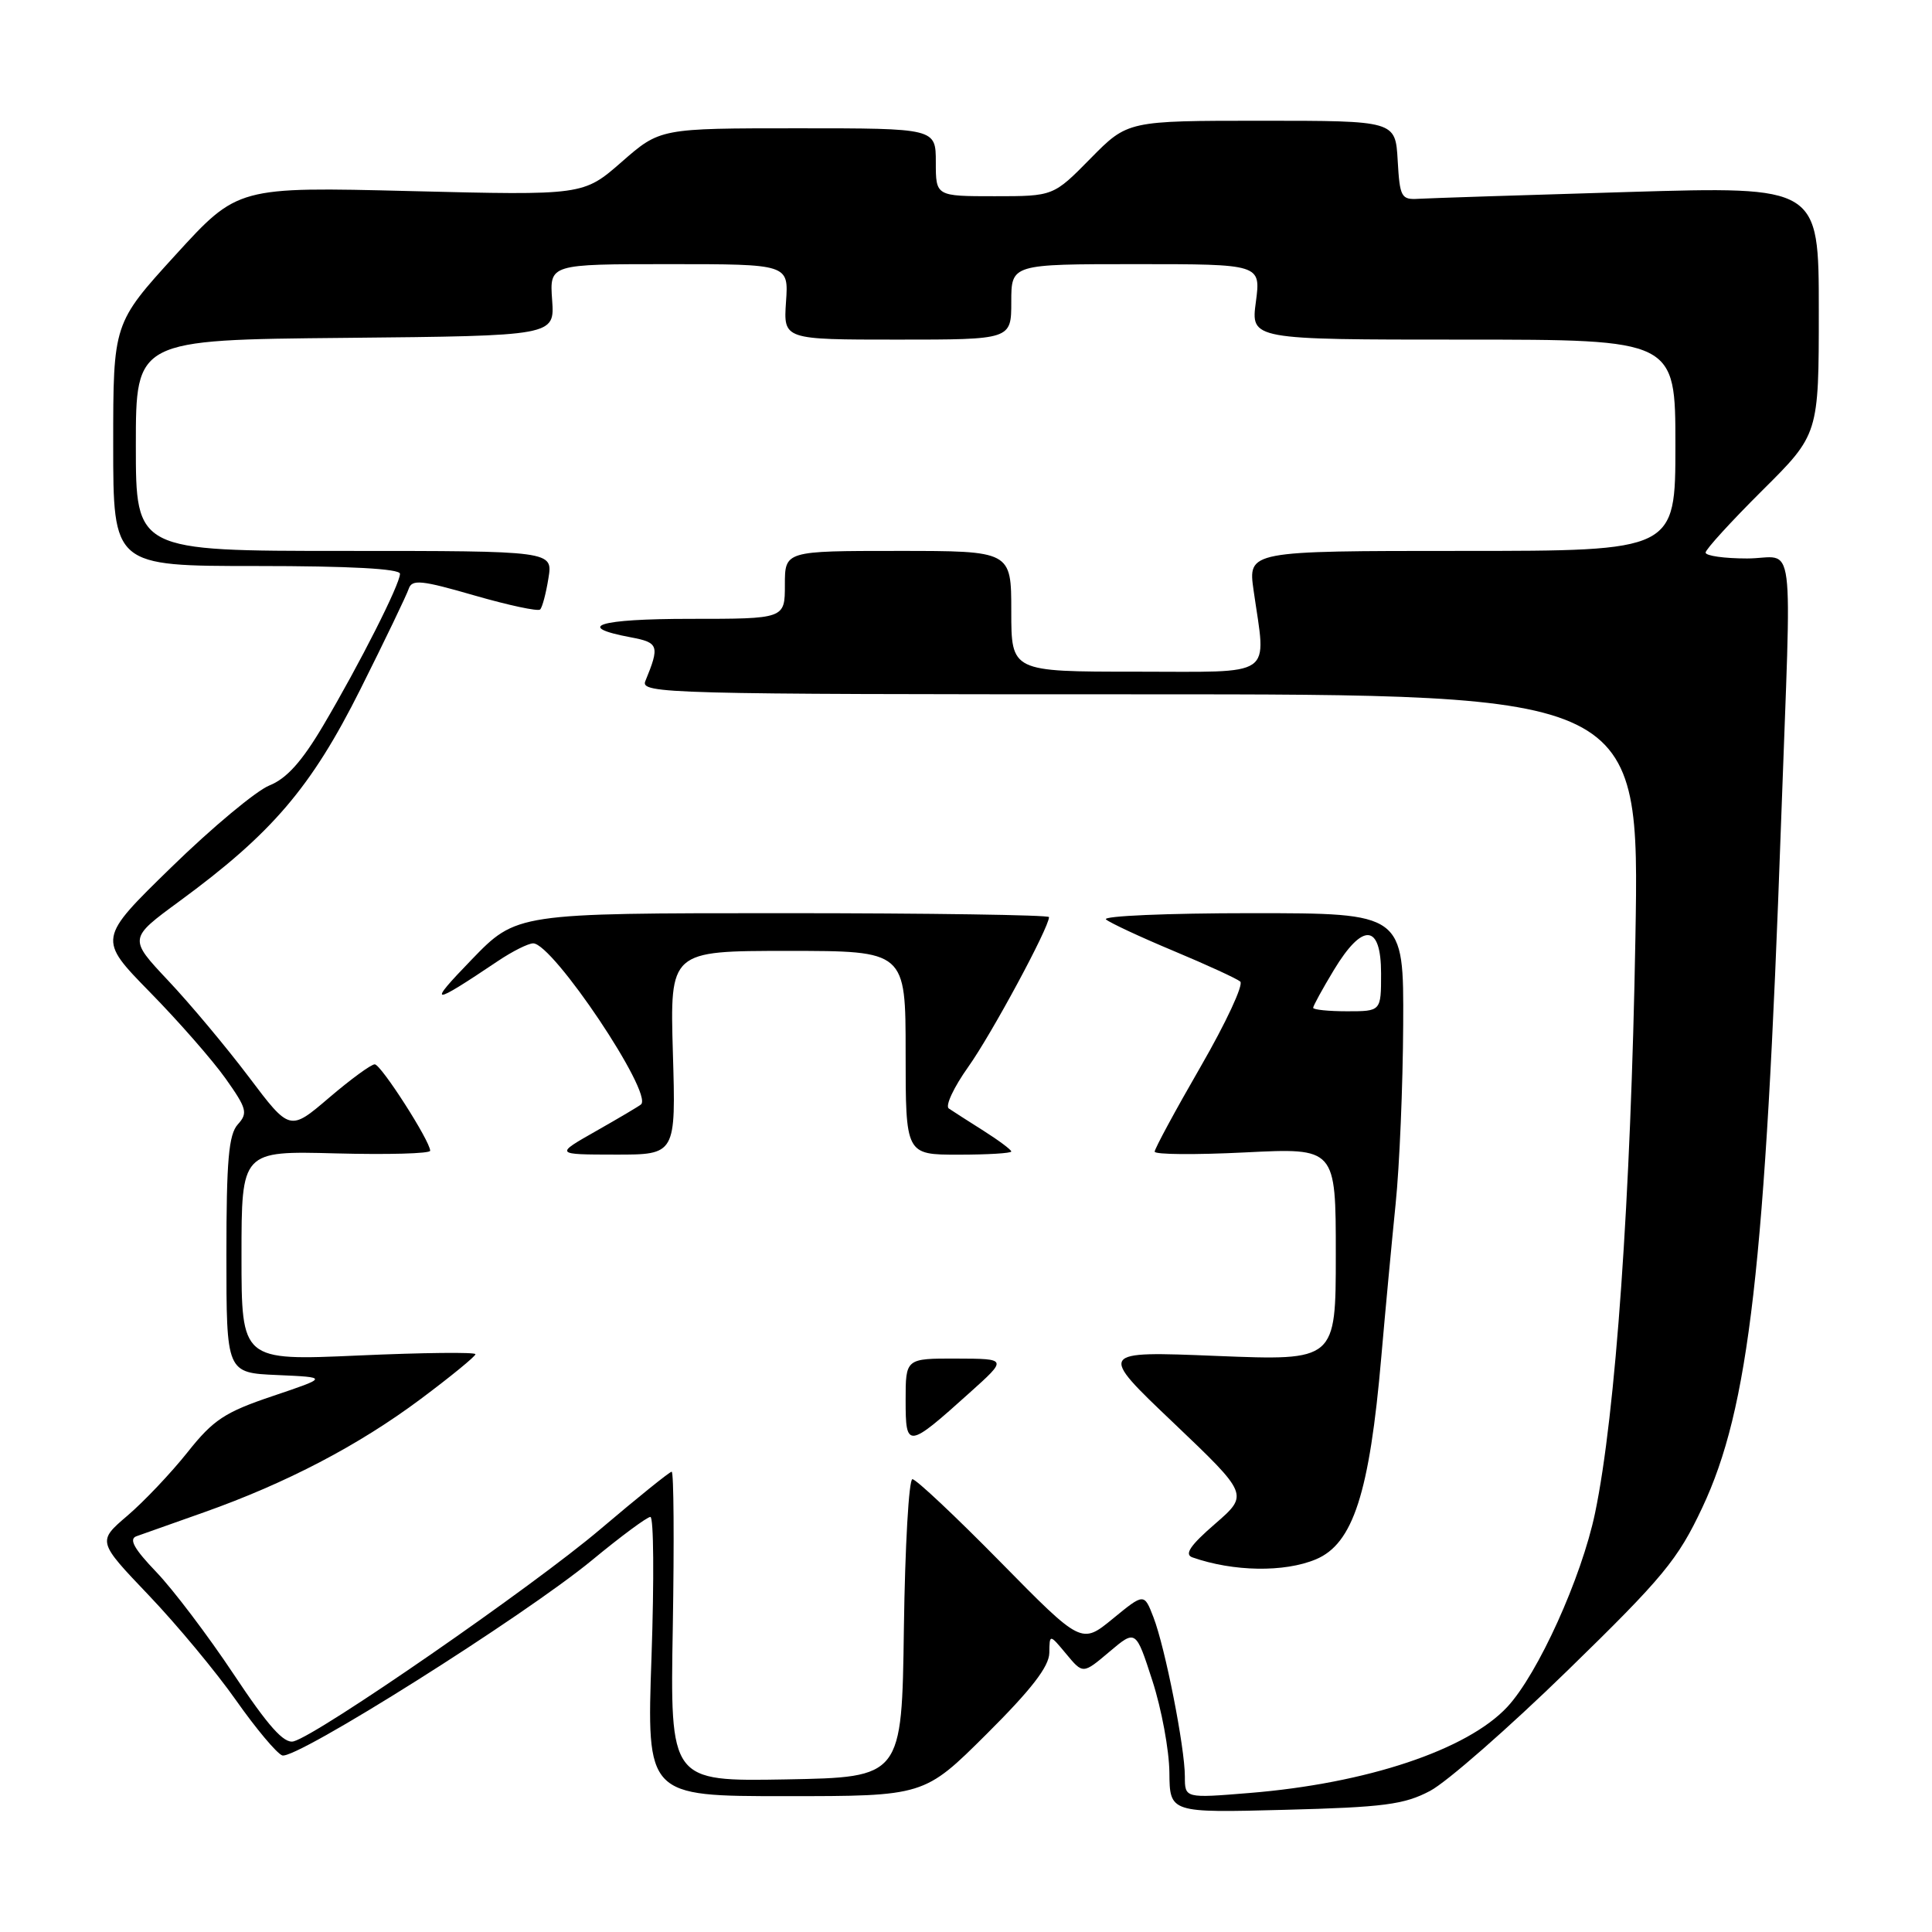 <?xml version="1.0" encoding="UTF-8" standalone="no"?>
<!DOCTYPE svg PUBLIC "-//W3C//DTD SVG 1.1//EN" "http://www.w3.org/Graphics/SVG/1.1/DTD/svg11.dtd" >
<svg xmlns="http://www.w3.org/2000/svg" xmlns:xlink="http://www.w3.org/1999/xlink" version="1.1" viewBox="0 0 256 256">
 <g >
 <path fill="currentColor"
d=" M 189.50 237.30 C 191.70 236.14 199.90 228.96 207.71 221.35 C 220.38 209.01 222.32 206.66 225.56 199.77 C 231.76 186.61 233.91 167.90 236.00 109.00 C 237.41 69.43 238.00 74.00 231.50 74.00 C 228.47 74.00 226.00 73.65 226.00 73.22 C 226.00 72.80 229.38 69.10 233.50 65.00 C 241.00 57.55 241.00 57.55 241.00 41.12 C 241.00 24.69 241.00 24.69 215.75 25.44 C 201.86 25.85 189.38 26.26 188.00 26.34 C 185.67 26.49 185.48 26.15 185.20 21.25 C 184.90 16.00 184.90 16.00 167.16 16.00 C 149.42 16.00 149.42 16.00 144.50 21.00 C 139.58 26.00 139.58 26.00 131.79 26.00 C 124.00 26.00 124.00 26.00 124.00 21.50 C 124.00 17.00 124.00 17.00 105.73 17.00 C 87.47 17.00 87.47 17.00 82.38 21.45 C 77.30 25.89 77.30 25.89 54.40 25.32 C 31.50 24.75 31.50 24.75 23.25 33.79 C 15.00 42.84 15.00 42.84 15.00 58.92 C 15.00 75.00 15.00 75.00 34.00 75.00 C 46.35 75.00 53.00 75.36 53.00 76.03 C 53.00 77.41 47.66 87.96 42.82 96.15 C 40.01 100.90 37.98 103.17 35.69 104.08 C 33.94 104.79 28.10 109.65 22.73 114.89 C 12.96 124.41 12.96 124.41 19.86 131.46 C 23.66 135.33 28.17 140.49 29.89 142.91 C 32.71 146.89 32.87 147.49 31.51 148.99 C 30.30 150.33 30.00 153.76 30.00 166.28 C 30.00 181.91 30.00 181.91 36.75 182.20 C 43.50 182.50 43.50 182.50 36.15 184.98 C 29.79 187.12 28.27 188.12 24.85 192.43 C 22.67 195.17 19.09 198.95 16.89 200.83 C 12.90 204.24 12.90 204.24 19.70 211.37 C 23.44 215.29 28.65 221.56 31.27 225.29 C 33.90 229.03 36.65 232.31 37.39 232.60 C 39.13 233.26 69.41 214.18 78.46 206.72 C 82.27 203.57 85.75 201.00 86.18 201.00 C 86.62 201.00 86.68 209.32 86.33 219.50 C 85.68 238.00 85.68 238.00 104.07 238.00 C 122.46 238.00 122.46 238.00 130.73 229.77 C 136.65 223.88 139.01 220.83 139.04 219.02 C 139.07 216.50 139.07 216.50 141.29 219.17 C 143.50 221.83 143.50 221.83 147.00 218.87 C 150.50 215.91 150.50 215.91 152.70 222.71 C 153.91 226.44 154.92 231.91 154.95 234.86 C 155.00 240.21 155.00 240.21 170.25 239.81 C 183.35 239.47 186.06 239.12 189.50 237.30 Z  M 157.00 235.39 C 157.00 231.54 154.39 218.31 152.84 214.30 C 151.60 211.09 151.60 211.09 147.45 214.49 C 143.30 217.89 143.30 217.89 132.53 206.94 C 126.61 200.92 121.38 196.00 120.90 196.00 C 120.43 196.00 119.92 204.89 119.77 215.75 C 119.50 235.50 119.50 235.50 104.15 235.78 C 88.79 236.05 88.79 236.05 89.15 215.53 C 89.34 204.24 89.28 195.01 89.00 195.01 C 88.72 195.02 84.46 198.46 79.53 202.64 C 70.60 210.23 42.18 229.88 38.90 230.74 C 37.63 231.07 35.55 228.75 30.96 221.84 C 27.54 216.70 22.92 210.60 20.70 208.29 C 17.77 205.23 17.04 203.93 18.08 203.56 C 18.86 203.29 22.88 201.86 27.00 200.40 C 37.93 196.53 47.52 191.52 55.75 185.37 C 59.74 182.39 63.00 179.72 63.00 179.44 C 63.00 179.15 56.02 179.23 47.50 179.61 C 32.00 180.30 32.00 180.30 32.00 166.40 C 32.00 152.50 32.00 152.50 44.50 152.83 C 51.37 153.01 57.00 152.86 57.00 152.48 C 57.00 151.20 50.50 141.06 49.66 141.03 C 49.20 141.01 46.48 143.00 43.61 145.45 C 38.40 149.90 38.40 149.90 32.97 142.70 C 29.98 138.74 25.17 132.99 22.28 129.93 C 17.04 124.36 17.04 124.36 23.76 119.43 C 36.05 110.42 41.24 104.34 47.75 91.34 C 51.01 84.83 53.89 78.83 54.16 78.01 C 54.59 76.74 55.85 76.87 62.86 78.90 C 67.37 80.20 71.29 81.04 71.57 80.76 C 71.86 80.48 72.35 78.62 72.67 76.62 C 73.26 73.00 73.26 73.00 45.63 73.00 C 18.00 73.00 18.00 73.00 18.00 59.02 C 18.00 45.03 18.00 45.03 45.75 44.77 C 73.50 44.50 73.50 44.50 73.16 39.75 C 72.82 35.00 72.82 35.00 88.66 35.00 C 104.50 35.00 104.50 35.00 104.15 40.00 C 103.81 45.00 103.81 45.00 118.90 45.00 C 134.00 45.00 134.00 45.00 134.00 40.00 C 134.00 35.00 134.00 35.00 150.53 35.00 C 167.07 35.00 167.07 35.00 166.41 40.00 C 165.74 45.00 165.74 45.00 193.87 45.00 C 222.00 45.00 222.00 45.00 222.00 59.00 C 222.00 73.00 222.00 73.00 193.68 73.00 C 165.36 73.00 165.36 73.00 166.11 78.25 C 167.78 89.98 169.21 89.00 150.50 89.00 C 134.00 89.00 134.00 89.00 134.00 81.00 C 134.00 73.00 134.00 73.00 119.00 73.00 C 104.00 73.00 104.00 73.00 104.00 77.50 C 104.00 82.00 104.00 82.00 91.44 82.00 C 79.30 82.00 76.00 83.03 83.59 84.45 C 87.29 85.14 87.43 85.58 85.51 90.25 C 84.82 91.91 88.33 92.00 151.03 92.00 C 217.26 92.00 217.26 92.00 216.70 124.25 C 216.10 158.65 214.08 187.46 211.35 200.50 C 209.56 209.06 203.79 221.80 199.73 226.17 C 194.43 231.87 181.09 236.32 165.56 237.58 C 157.00 238.28 157.00 238.28 157.00 235.39 Z  M 174.36 206.62 C 179.29 204.56 181.47 197.84 183.03 179.80 C 183.57 173.58 184.43 164.45 184.93 159.50 C 185.44 154.55 185.89 143.86 185.93 135.75 C 186.00 121.00 186.00 121.00 165.80 121.00 C 154.69 121.00 146.03 121.37 146.55 121.83 C 147.07 122.28 151.10 124.16 155.50 126.00 C 159.90 127.84 163.88 129.67 164.34 130.06 C 164.81 130.46 162.44 135.53 159.09 141.34 C 155.74 147.14 153.00 152.21 153.00 152.60 C 153.00 152.99 158.40 153.03 165.00 152.70 C 177.00 152.10 177.00 152.10 177.00 166.20 C 177.00 180.30 177.00 180.30 161.25 179.67 C 145.50 179.03 145.50 179.03 155.49 188.53 C 165.47 198.04 165.47 198.04 160.99 201.93 C 157.70 204.78 156.90 205.97 158.00 206.36 C 163.42 208.26 170.18 208.37 174.36 206.62 Z  M 128.50 184.53 C 133.50 180.04 133.50 180.04 126.75 180.02 C 120.00 180.00 120.00 180.00 120.00 185.54 C 120.00 191.98 120.24 191.96 128.50 184.53 Z  M 89.16 139.50 C 88.77 126.00 88.77 126.00 104.38 126.00 C 120.00 126.00 120.00 126.00 120.00 139.50 C 120.00 153.00 120.00 153.00 127.00 153.00 C 130.85 153.00 134.00 152.81 134.00 152.58 C 134.00 152.35 132.34 151.11 130.32 149.83 C 128.29 148.55 126.22 147.22 125.72 146.88 C 125.22 146.54 126.38 144.07 128.29 141.38 C 131.37 137.06 139.00 122.91 139.00 121.52 C 139.00 121.24 123.12 121.00 103.72 121.00 C 68.44 121.00 68.44 121.00 62.47 127.18 C 56.54 133.31 57.06 133.33 65.98 127.34 C 67.90 126.05 70.00 125.00 70.65 125.00 C 73.26 125.00 86.58 144.88 84.94 146.34 C 84.70 146.56 82.03 148.14 79.00 149.86 C 73.50 152.98 73.50 152.98 81.53 152.99 C 89.56 153.00 89.56 153.00 89.16 139.50 Z  M 174.00 133.54 C 174.00 133.29 175.23 131.04 176.74 128.54 C 180.57 122.20 183.00 122.38 183.00 129.00 C 183.00 134.00 183.00 134.00 178.50 134.00 C 176.03 134.00 174.00 133.79 174.00 133.54 Z "/>
</g>
</svg>